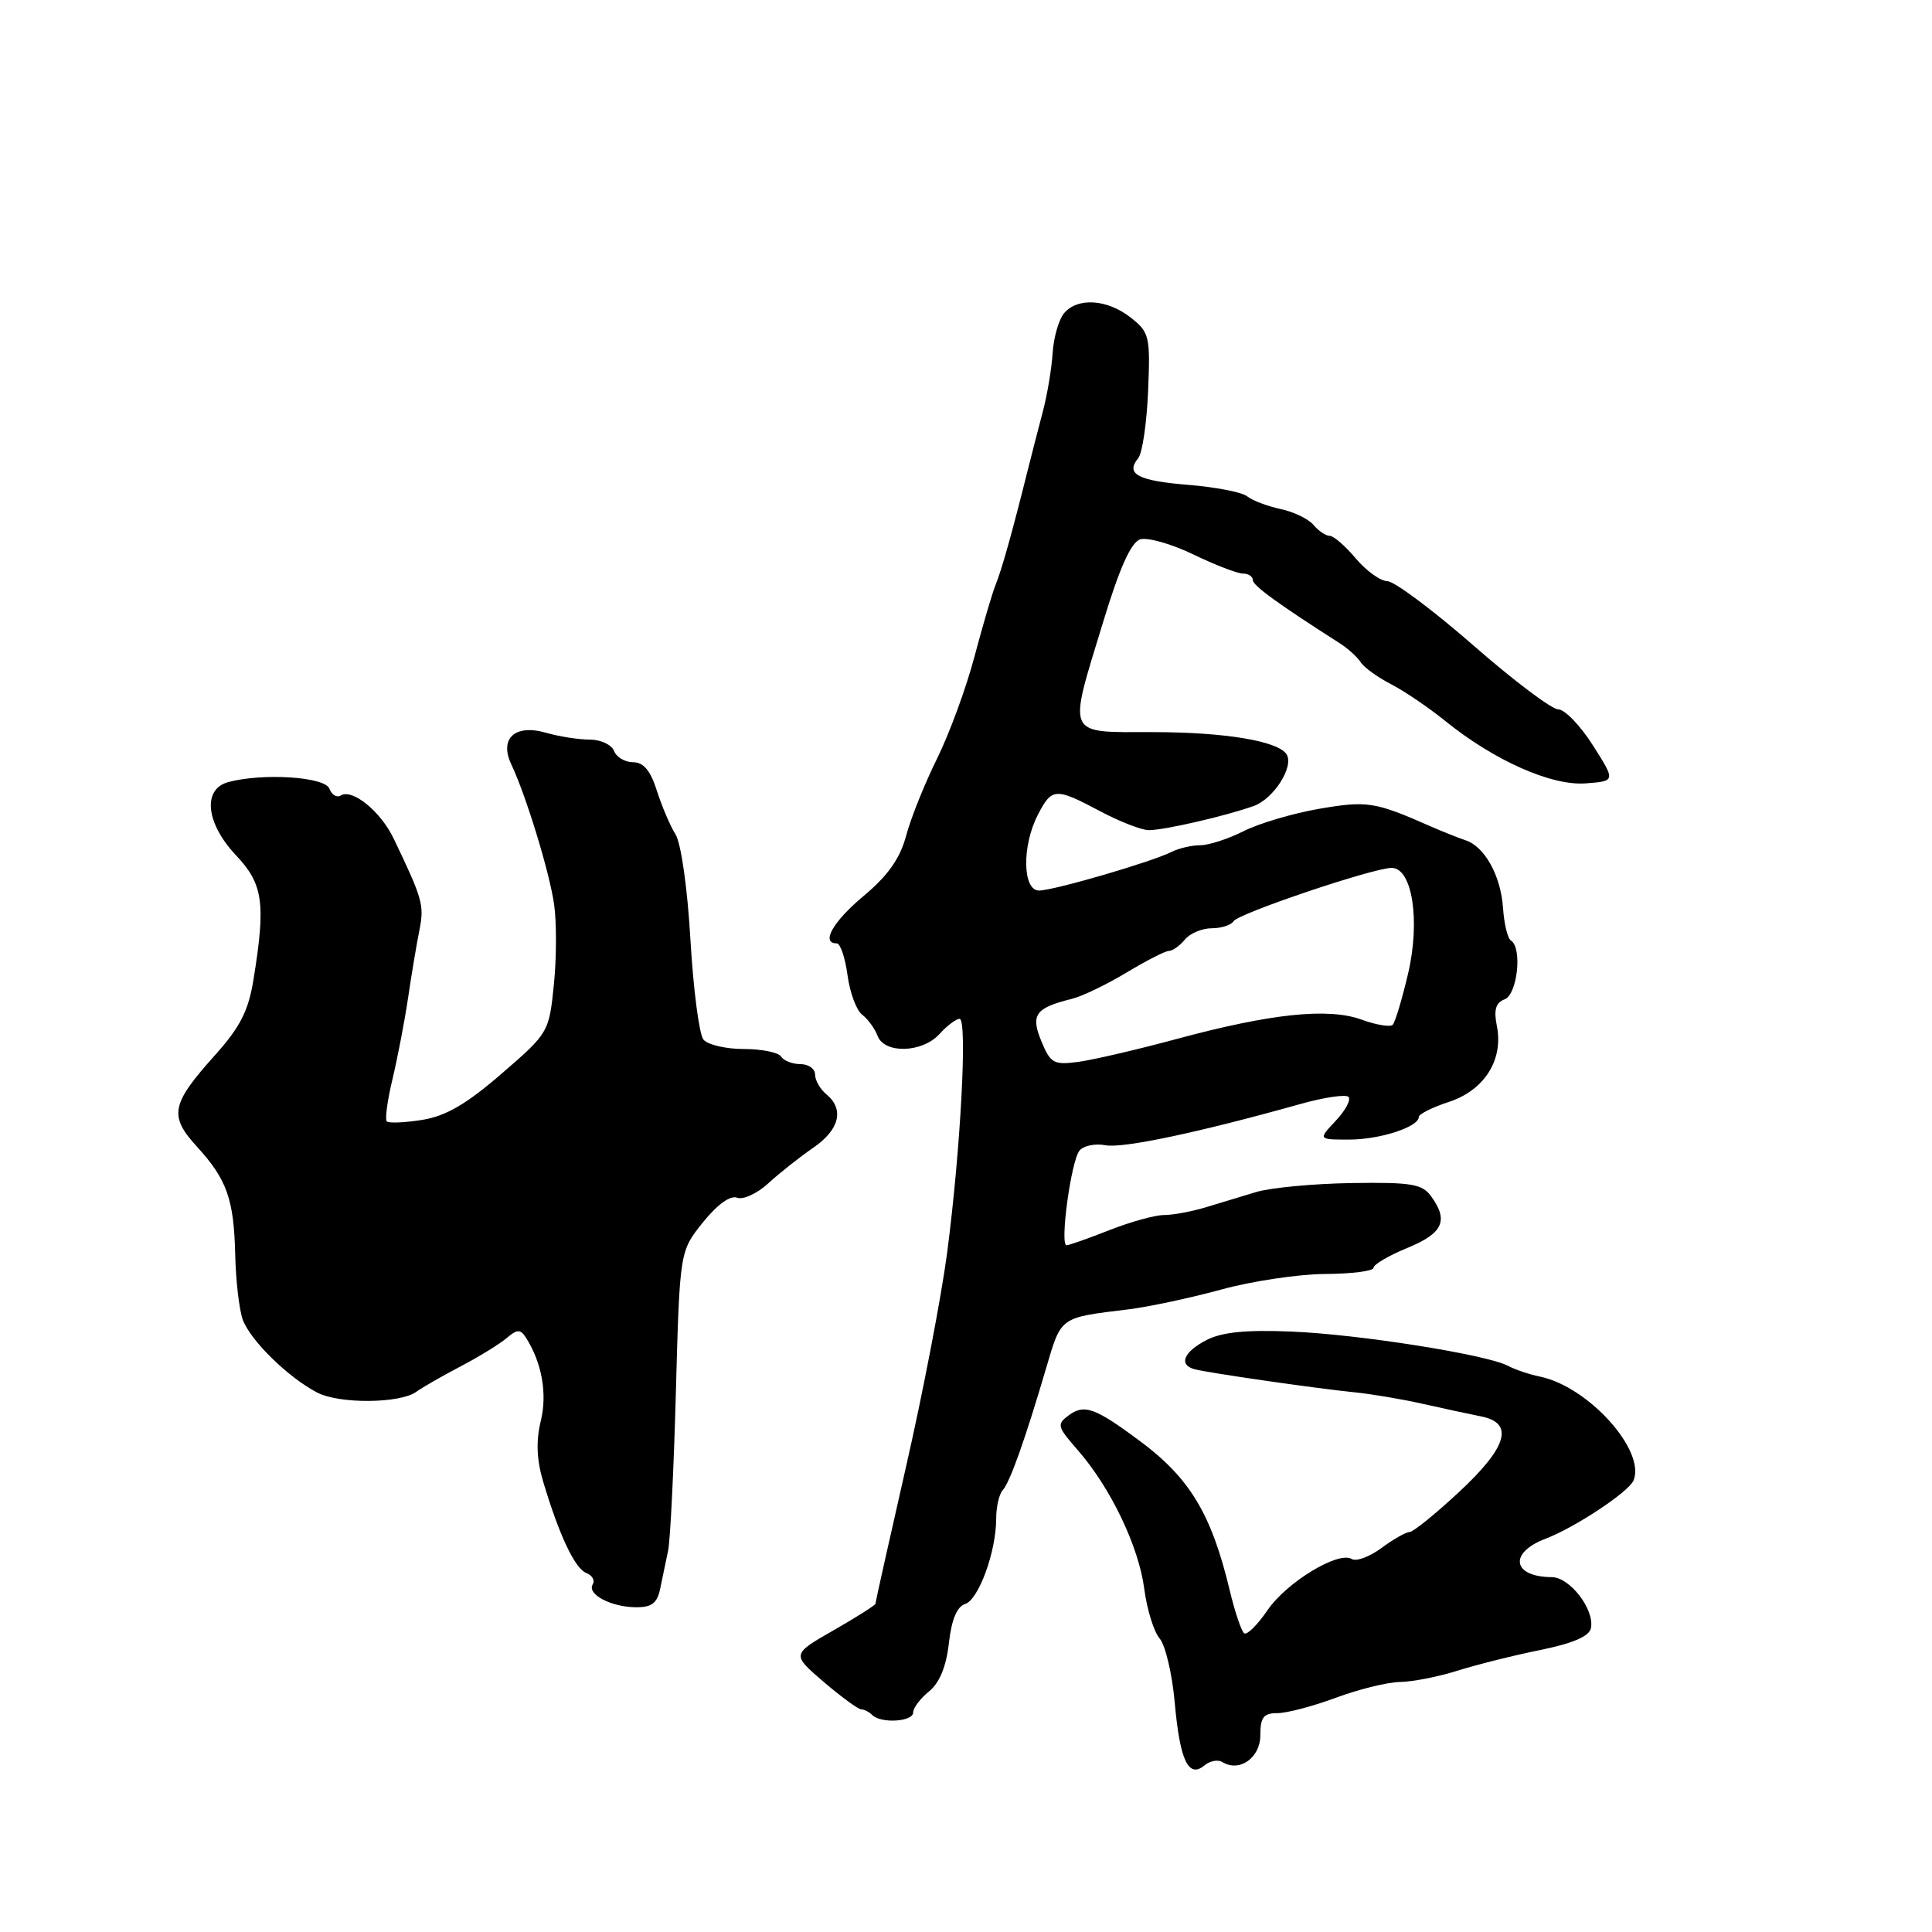 <?xml version="1.0" encoding="UTF-8" standalone="no"?>
<!DOCTYPE svg PUBLIC "-//W3C//DTD SVG 1.1//EN" "http://www.w3.org/Graphics/SVG/1.1/DTD/svg11.dtd" >
<svg xmlns="http://www.w3.org/2000/svg" xmlns:xlink="http://www.w3.org/1999/xlink" version="1.1" viewBox="0 0 256 256">
 <g >
 <path fill="currentColor"
d=" M 161.97 233.48 C 164.23 234.88 167.00 232.92 167.00 229.93 C 167.00 227.55 167.43 227.00 169.26 227.00 C 170.51 227.00 174.00 226.08 177.01 224.96 C 180.03 223.84 183.85 222.90 185.50 222.87 C 187.15 222.85 190.58 222.18 193.11 221.38 C 195.65 220.58 200.60 219.34 204.11 218.63 C 208.47 217.74 210.60 216.82 210.81 215.72 C 211.29 213.25 208.02 209.00 205.63 208.98 C 200.39 208.95 199.87 205.76 204.79 203.89 C 208.69 202.41 215.83 197.68 216.45 196.17 C 218.09 192.20 210.48 183.75 204.07 182.41 C 202.66 182.12 200.75 181.48 199.84 180.99 C 197.07 179.50 180.05 176.80 171.11 176.44 C 165.10 176.19 161.91 176.51 159.86 177.57 C 156.85 179.13 156.14 180.82 158.25 181.42 C 159.87 181.88 174.32 183.97 179.50 184.49 C 181.70 184.71 185.75 185.39 188.50 186.01 C 191.25 186.63 194.74 187.38 196.25 187.68 C 200.67 188.56 199.75 191.73 193.32 197.71 C 190.19 200.62 187.25 203.00 186.78 203.00 C 186.31 203.00 184.63 203.95 183.05 205.12 C 181.48 206.28 179.71 206.94 179.13 206.58 C 177.36 205.48 170.50 209.64 167.96 213.35 C 166.64 215.28 165.26 216.66 164.88 216.43 C 164.51 216.20 163.64 213.64 162.95 210.75 C 160.53 200.62 157.66 195.85 151.00 190.91 C 145.13 186.55 143.69 186.03 141.68 187.49 C 139.99 188.72 140.06 189.00 142.81 192.15 C 147.16 197.13 150.89 204.91 151.62 210.53 C 151.98 213.26 152.89 216.22 153.66 217.11 C 154.42 217.99 155.32 221.81 155.66 225.61 C 156.34 233.27 157.48 235.68 159.59 233.93 C 160.32 233.32 161.39 233.12 161.97 233.48 Z  M 121.00 226.91 C 121.00 226.31 121.94 225.06 123.10 224.12 C 124.49 223.00 125.38 220.83 125.73 217.74 C 126.08 214.62 126.80 212.88 127.88 212.54 C 129.68 211.97 132.00 205.59 132.00 201.22 C 132.00 199.67 132.39 197.97 132.87 197.45 C 133.82 196.40 135.80 190.86 138.64 181.21 C 140.64 174.43 140.38 174.61 149.50 173.50 C 152.25 173.16 157.80 171.97 161.83 170.87 C 165.86 169.76 172.05 168.83 175.58 168.81 C 179.11 168.79 182.00 168.42 182.00 167.99 C 182.00 167.55 184.02 166.37 186.50 165.35 C 191.21 163.41 191.98 161.73 189.62 158.50 C 188.44 156.88 187.00 156.64 179.08 156.76 C 174.03 156.84 168.35 157.38 166.45 157.95 C 164.55 158.53 161.51 159.45 159.68 160.00 C 157.85 160.55 155.39 161.00 154.22 161.00 C 153.04 161.00 149.79 161.90 147.00 163.00 C 144.21 164.10 141.66 165.00 141.33 165.00 C 140.40 165.00 141.93 153.79 143.04 152.46 C 143.57 151.81 145.12 151.49 146.48 151.75 C 148.78 152.19 158.85 150.06 172.26 146.30 C 175.42 145.41 178.31 144.98 178.68 145.34 C 179.04 145.71 178.29 147.13 177.00 148.50 C 174.65 151.00 174.65 151.00 178.78 151.00 C 182.85 151.00 188.00 149.32 188.00 148.00 C 188.00 147.63 189.80 146.72 192.01 146.00 C 196.70 144.45 199.24 140.43 198.34 135.94 C 197.91 133.81 198.19 132.86 199.38 132.41 C 201.07 131.76 201.73 125.57 200.21 124.63 C 199.77 124.36 199.30 122.42 199.16 120.32 C 198.87 116.04 196.73 112.17 194.19 111.34 C 193.26 111.03 191.14 110.19 189.48 109.46 C 182.18 106.24 181.14 106.08 174.80 107.17 C 171.33 107.77 166.83 109.10 164.79 110.13 C 162.75 111.16 160.16 112.00 159.03 112.00 C 157.90 112.00 156.19 112.40 155.24 112.88 C 152.64 114.20 139.61 118.00 137.68 118.00 C 135.48 118.00 135.39 112.07 137.53 107.95 C 139.38 104.37 139.85 104.34 145.79 107.50 C 148.37 108.87 151.27 110.00 152.23 110.00 C 154.27 110.00 162.36 108.14 166.12 106.80 C 168.77 105.85 171.49 101.59 170.48 99.96 C 169.38 98.19 162.30 97.01 152.75 97.01 C 141.12 97.00 141.48 97.80 146.17 82.42 C 148.35 75.24 149.87 71.86 151.08 71.47 C 152.05 71.17 155.21 72.06 158.11 73.46 C 161.00 74.86 163.97 76.00 164.69 76.00 C 165.41 76.00 166.00 76.38 166.00 76.85 C 166.00 77.58 169.22 79.93 177.50 85.22 C 178.60 85.92 179.86 87.06 180.30 87.75 C 180.74 88.44 182.54 89.74 184.30 90.65 C 186.06 91.55 189.30 93.75 191.50 95.53 C 197.99 100.78 205.58 104.15 210.12 103.80 C 214.08 103.50 214.08 103.50 211.06 98.75 C 209.40 96.14 207.34 94.00 206.49 94.00 C 205.63 94.00 200.56 90.18 195.22 85.51 C 189.87 80.84 184.75 77.02 183.84 77.01 C 182.93 77.00 181.04 75.65 179.65 74.00 C 178.27 72.35 176.71 71.00 176.19 71.00 C 175.67 71.00 174.71 70.35 174.05 69.56 C 173.40 68.77 171.43 67.82 169.68 67.45 C 167.93 67.07 165.94 66.32 165.26 65.77 C 164.58 65.22 161.08 64.54 157.48 64.25 C 150.77 63.71 149.09 62.81 150.82 60.71 C 151.37 60.04 151.95 56.04 152.13 51.82 C 152.43 44.54 152.31 44.03 149.81 42.07 C 146.71 39.63 142.76 39.38 140.98 41.52 C 140.29 42.36 139.61 44.72 139.48 46.77 C 139.35 48.82 138.77 52.30 138.19 54.50 C 137.61 56.70 136.68 60.30 136.13 62.50 C 134.14 70.48 132.72 75.54 131.92 77.50 C 131.47 78.60 130.22 82.88 129.12 87.01 C 128.03 91.14 125.80 97.21 124.17 100.51 C 122.54 103.80 120.69 108.40 120.07 110.73 C 119.26 113.75 117.67 116.01 114.47 118.69 C 110.37 122.11 108.73 125.00 110.87 125.00 C 111.35 125.00 111.99 126.90 112.30 129.21 C 112.61 131.53 113.49 133.90 114.25 134.46 C 115.00 135.03 115.92 136.29 116.28 137.25 C 117.19 139.67 122.22 139.52 124.50 137.00 C 125.50 135.90 126.69 135.00 127.15 135.00 C 128.21 135.00 127.29 152.32 125.50 166.00 C 124.74 171.78 122.30 184.52 120.06 194.32 C 117.83 204.12 116.00 212.30 116.00 212.50 C 116.00 212.69 113.50 214.28 110.44 216.03 C 104.89 219.21 104.89 219.21 109.14 222.86 C 111.49 224.86 113.72 226.50 114.12 226.50 C 114.51 226.50 115.17 226.84 115.58 227.25 C 116.74 228.41 121.00 228.14 121.00 226.91 Z  M 87.48 210.50 C 87.77 209.12 88.24 206.86 88.53 205.46 C 88.82 204.06 89.29 194.56 89.56 184.35 C 90.07 165.80 90.07 165.80 93.14 161.97 C 95.04 159.61 96.77 158.36 97.67 158.70 C 98.47 159.01 100.33 158.15 101.81 156.79 C 103.29 155.43 105.96 153.32 107.75 152.09 C 111.24 149.70 111.91 147.00 109.50 145.00 C 108.67 144.32 108.00 143.14 108.00 142.38 C 108.00 141.62 107.13 141.00 106.06 141.00 C 104.99 141.00 103.84 140.55 103.50 140.00 C 103.16 139.45 100.94 139.00 98.56 139.00 C 96.19 139.00 93.78 138.44 93.21 137.75 C 92.65 137.06 91.87 131.13 91.49 124.56 C 91.10 117.75 90.25 111.74 89.51 110.56 C 88.80 109.43 87.69 106.81 87.03 104.75 C 86.19 102.10 85.27 101.00 83.89 101.00 C 82.82 101.00 81.68 100.33 81.36 99.50 C 81.05 98.68 79.59 98.00 78.14 98.00 C 76.68 98.00 74.05 97.59 72.30 97.08 C 68.23 95.92 66.13 97.86 67.75 101.28 C 69.71 105.44 72.79 115.49 73.42 119.81 C 73.76 122.18 73.75 126.99 73.39 130.48 C 72.75 136.79 72.68 136.90 66.45 142.28 C 61.80 146.31 59.06 147.89 55.95 148.39 C 53.63 148.76 51.52 148.85 51.25 148.59 C 50.99 148.32 51.33 145.80 52.01 142.98 C 52.68 140.16 53.62 135.29 54.08 132.17 C 54.54 129.05 55.22 125.00 55.59 123.17 C 56.23 119.94 55.98 119.07 52.17 111.13 C 50.44 107.51 46.69 104.46 45.15 105.41 C 44.63 105.73 43.95 105.32 43.64 104.49 C 43.04 102.93 34.83 102.40 30.25 103.63 C 26.79 104.56 27.27 109.09 31.28 113.34 C 34.87 117.14 35.23 119.68 33.59 129.79 C 32.92 133.94 31.82 136.10 28.51 139.79 C 22.66 146.31 22.35 147.84 26.09 151.93 C 30.09 156.32 31.00 158.91 31.17 166.36 C 31.25 169.74 31.70 173.57 32.17 174.87 C 33.19 177.63 38.19 182.53 42.05 184.53 C 44.99 186.05 53.02 185.98 55.16 184.42 C 55.90 183.88 58.52 182.37 61.00 181.07 C 63.48 179.77 66.24 178.07 67.15 177.29 C 68.50 176.13 68.95 176.11 69.65 177.18 C 71.80 180.52 72.55 184.65 71.65 188.32 C 71.01 190.95 71.11 193.42 71.97 196.32 C 74.08 203.39 76.18 207.86 77.69 208.43 C 78.48 208.74 78.86 209.41 78.54 209.93 C 77.74 211.23 80.92 212.93 84.23 212.97 C 86.35 212.99 87.08 212.44 87.48 210.50 Z  M 138.00 138.00 C 136.53 134.46 137.18 133.56 142.00 132.36 C 143.38 132.03 146.64 130.45 149.27 128.87 C 151.89 127.29 154.42 126.00 154.89 126.00 C 155.37 126.00 156.32 125.33 157.00 124.50 C 157.68 123.67 159.29 123.00 160.56 123.00 C 161.84 123.00 163.14 122.58 163.46 122.06 C 164.10 121.03 181.98 115.00 184.40 115.00 C 187.13 115.00 188.22 121.98 186.58 129.00 C 185.78 132.41 184.86 135.47 184.54 135.79 C 184.22 136.12 182.35 135.81 180.40 135.10 C 175.97 133.50 168.38 134.30 155.80 137.70 C 150.68 139.08 144.88 140.43 142.91 140.70 C 139.63 141.14 139.20 140.90 138.00 138.00 Z "/>
</g>
</svg>